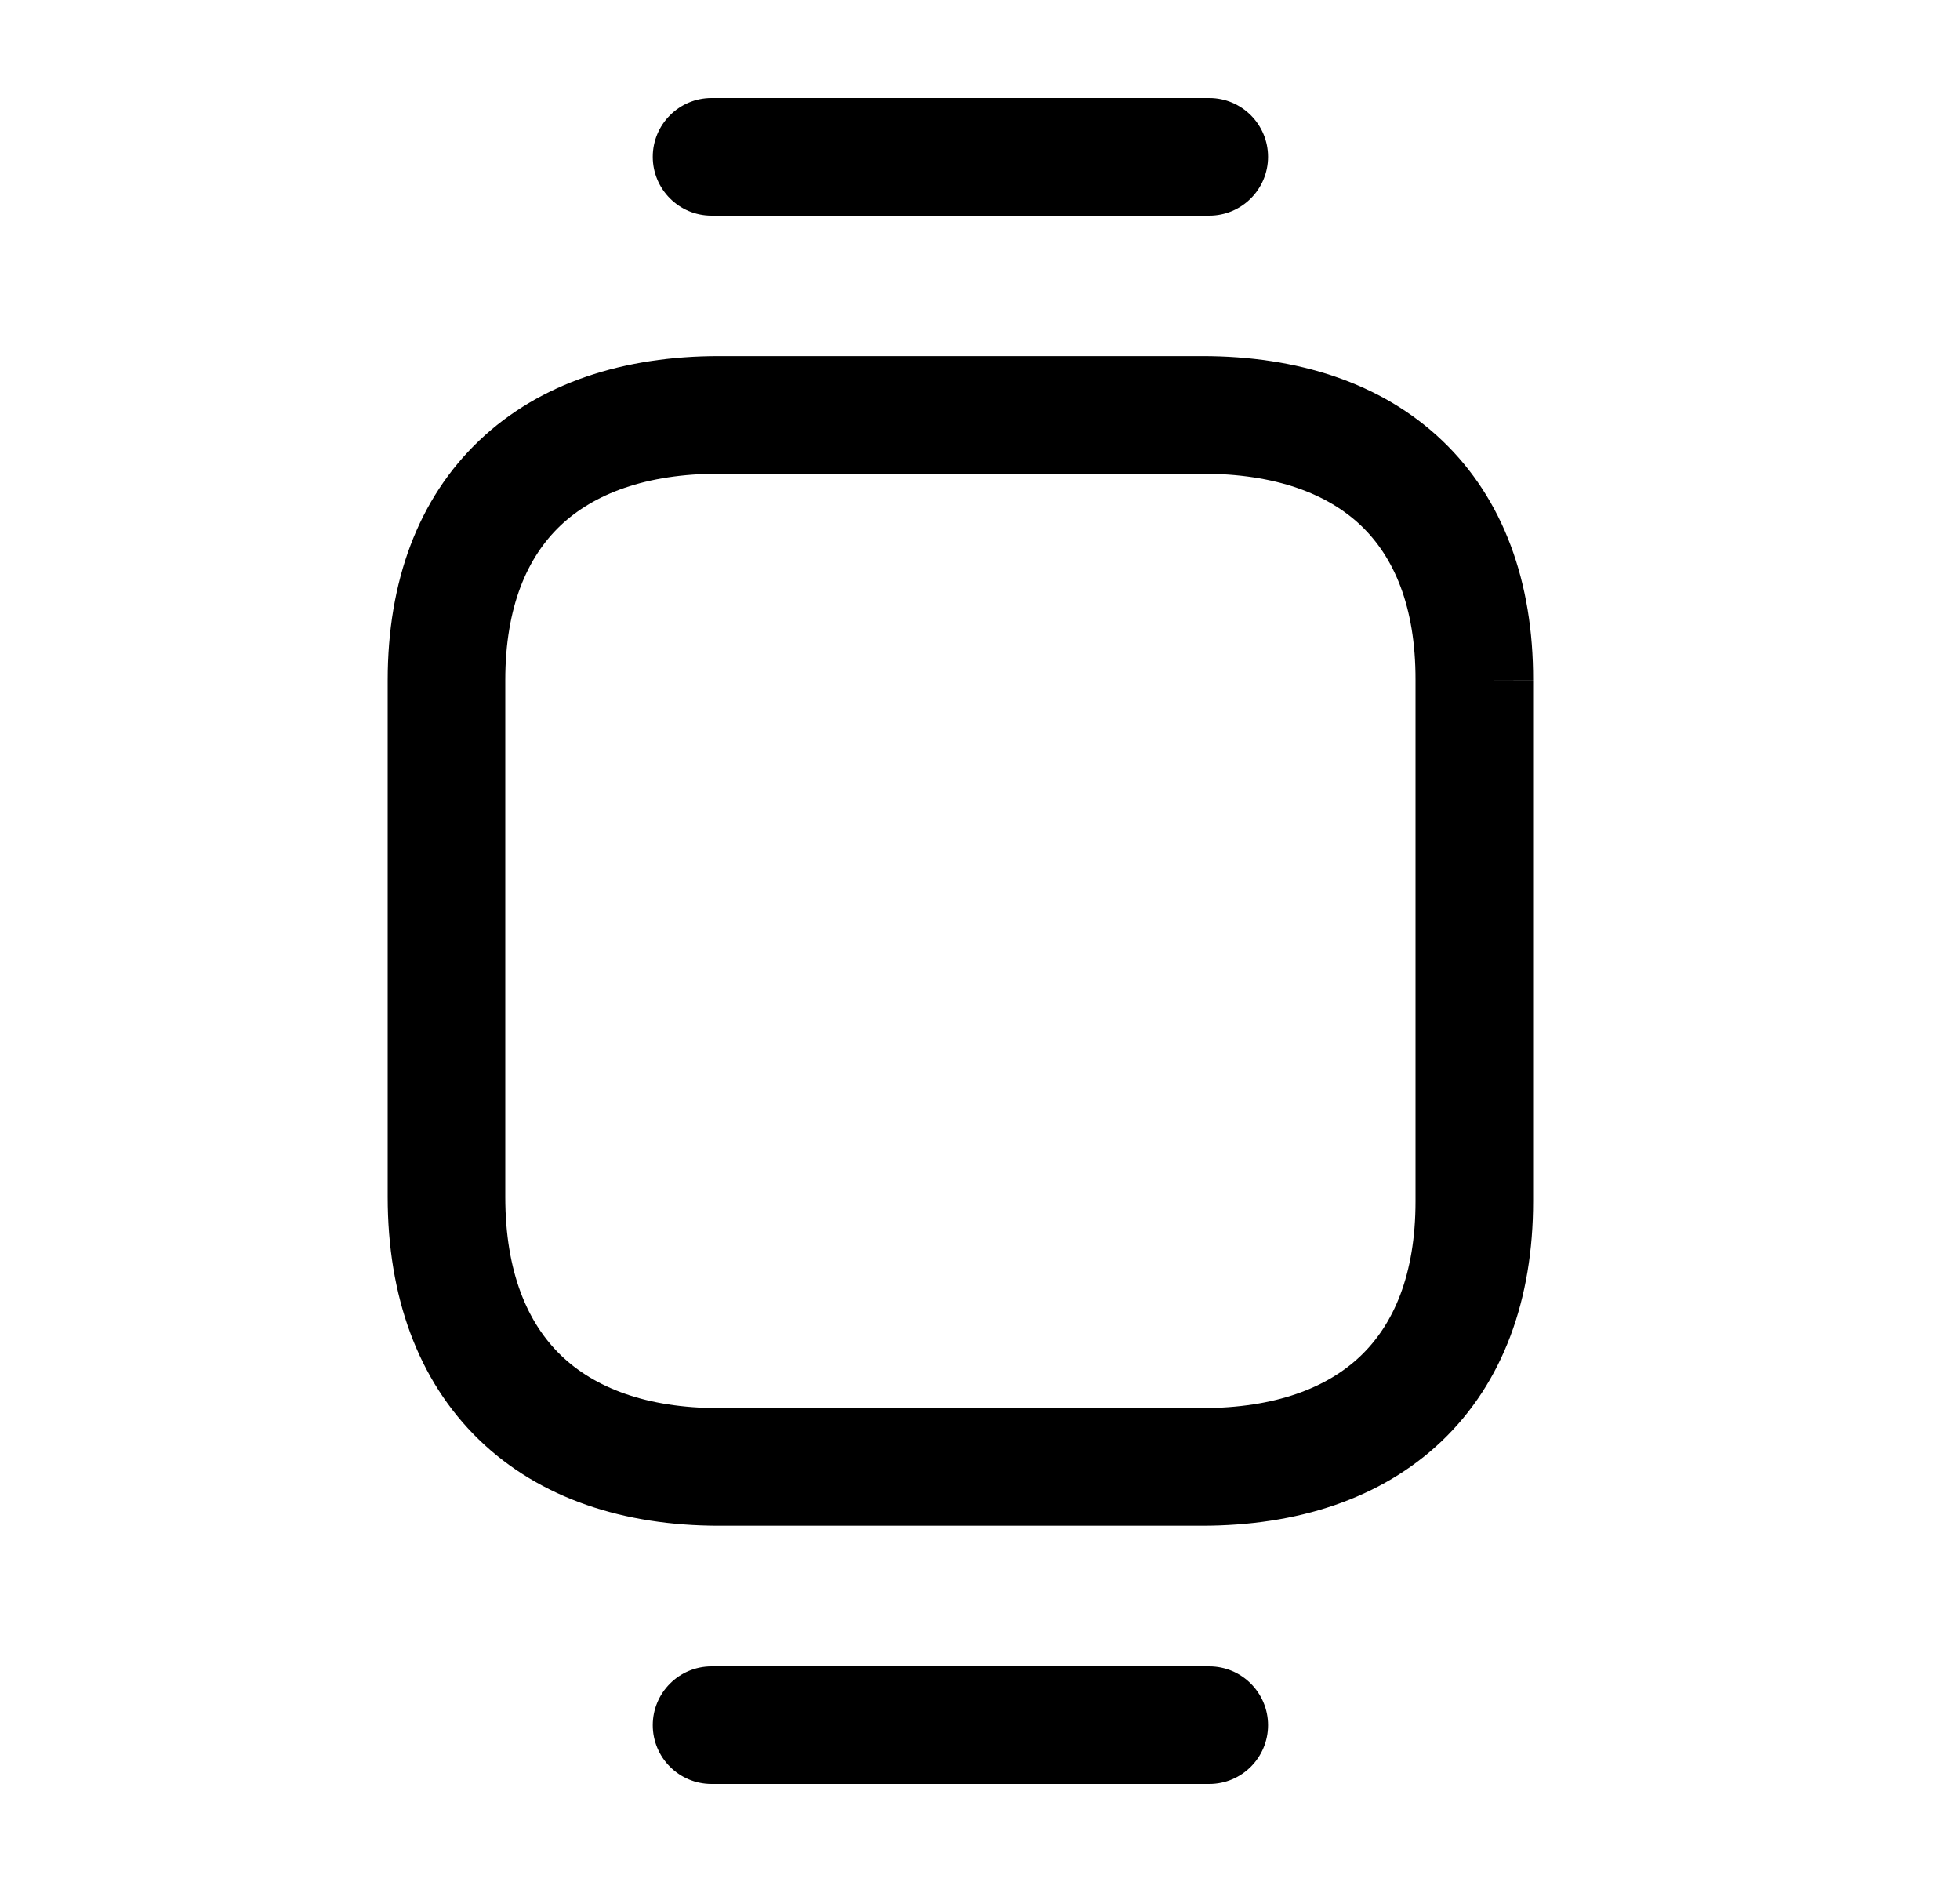 <svg width="25" height="24" viewBox="0 0 25 24" fill="none" xmlns="http://www.w3.org/2000/svg">
<path fill-rule="evenodd" clip-rule="evenodd" d="M8.326 22C8.326 21.586 8.662 21.25 9.076 21.25H15.424C15.838 21.25 16.174 21.586 16.174 22C16.174 22.414 15.838 22.75 15.424 22.75H9.076C8.662 22.75 8.326 22.414 8.326 22Z" fill="black"/>
<path fill-rule="evenodd" clip-rule="evenodd" d="M8.326 2C8.326 1.586 8.662 1.25 9.076 1.25H15.424C15.838 1.25 16.174 1.586 16.174 2C16.174 2.414 15.838 2.75 15.424 2.75H9.076C8.662 2.75 8.326 2.414 8.326 2Z" fill="black"/>
<path fill-rule="evenodd" clip-rule="evenodd" d="M6.114 5.617C6.891 4.878 7.965 4.541 9.17 4.541H15.336C16.544 4.541 17.619 4.878 18.395 5.618C19.177 6.363 19.558 7.425 19.555 8.674C19.555 8.674 19.555 8.675 19.555 8.675L18.805 8.673H19.555V8.674V15.319C19.555 16.568 19.172 17.631 18.39 18.377C17.613 19.118 16.538 19.457 15.33 19.457H9.17C7.961 19.457 6.885 19.111 6.108 18.358C5.328 17.602 4.945 16.527 4.945 15.264V8.673C4.945 7.422 5.33 6.361 6.114 5.617ZM7.147 6.704C6.728 7.103 6.445 7.733 6.445 8.673V15.264C6.445 16.224 6.73 16.872 7.152 17.281C7.578 17.694 8.24 17.957 9.17 17.957H15.33C16.267 17.957 16.93 17.697 17.354 17.292C17.773 16.892 18.055 16.26 18.055 15.319V8.673L18.055 8.67C18.057 7.73 17.777 7.101 17.36 6.703C16.937 6.3 16.275 6.041 15.336 6.041H9.17C8.235 6.041 7.572 6.3 7.147 6.704Z" fill="black"/>
</svg>